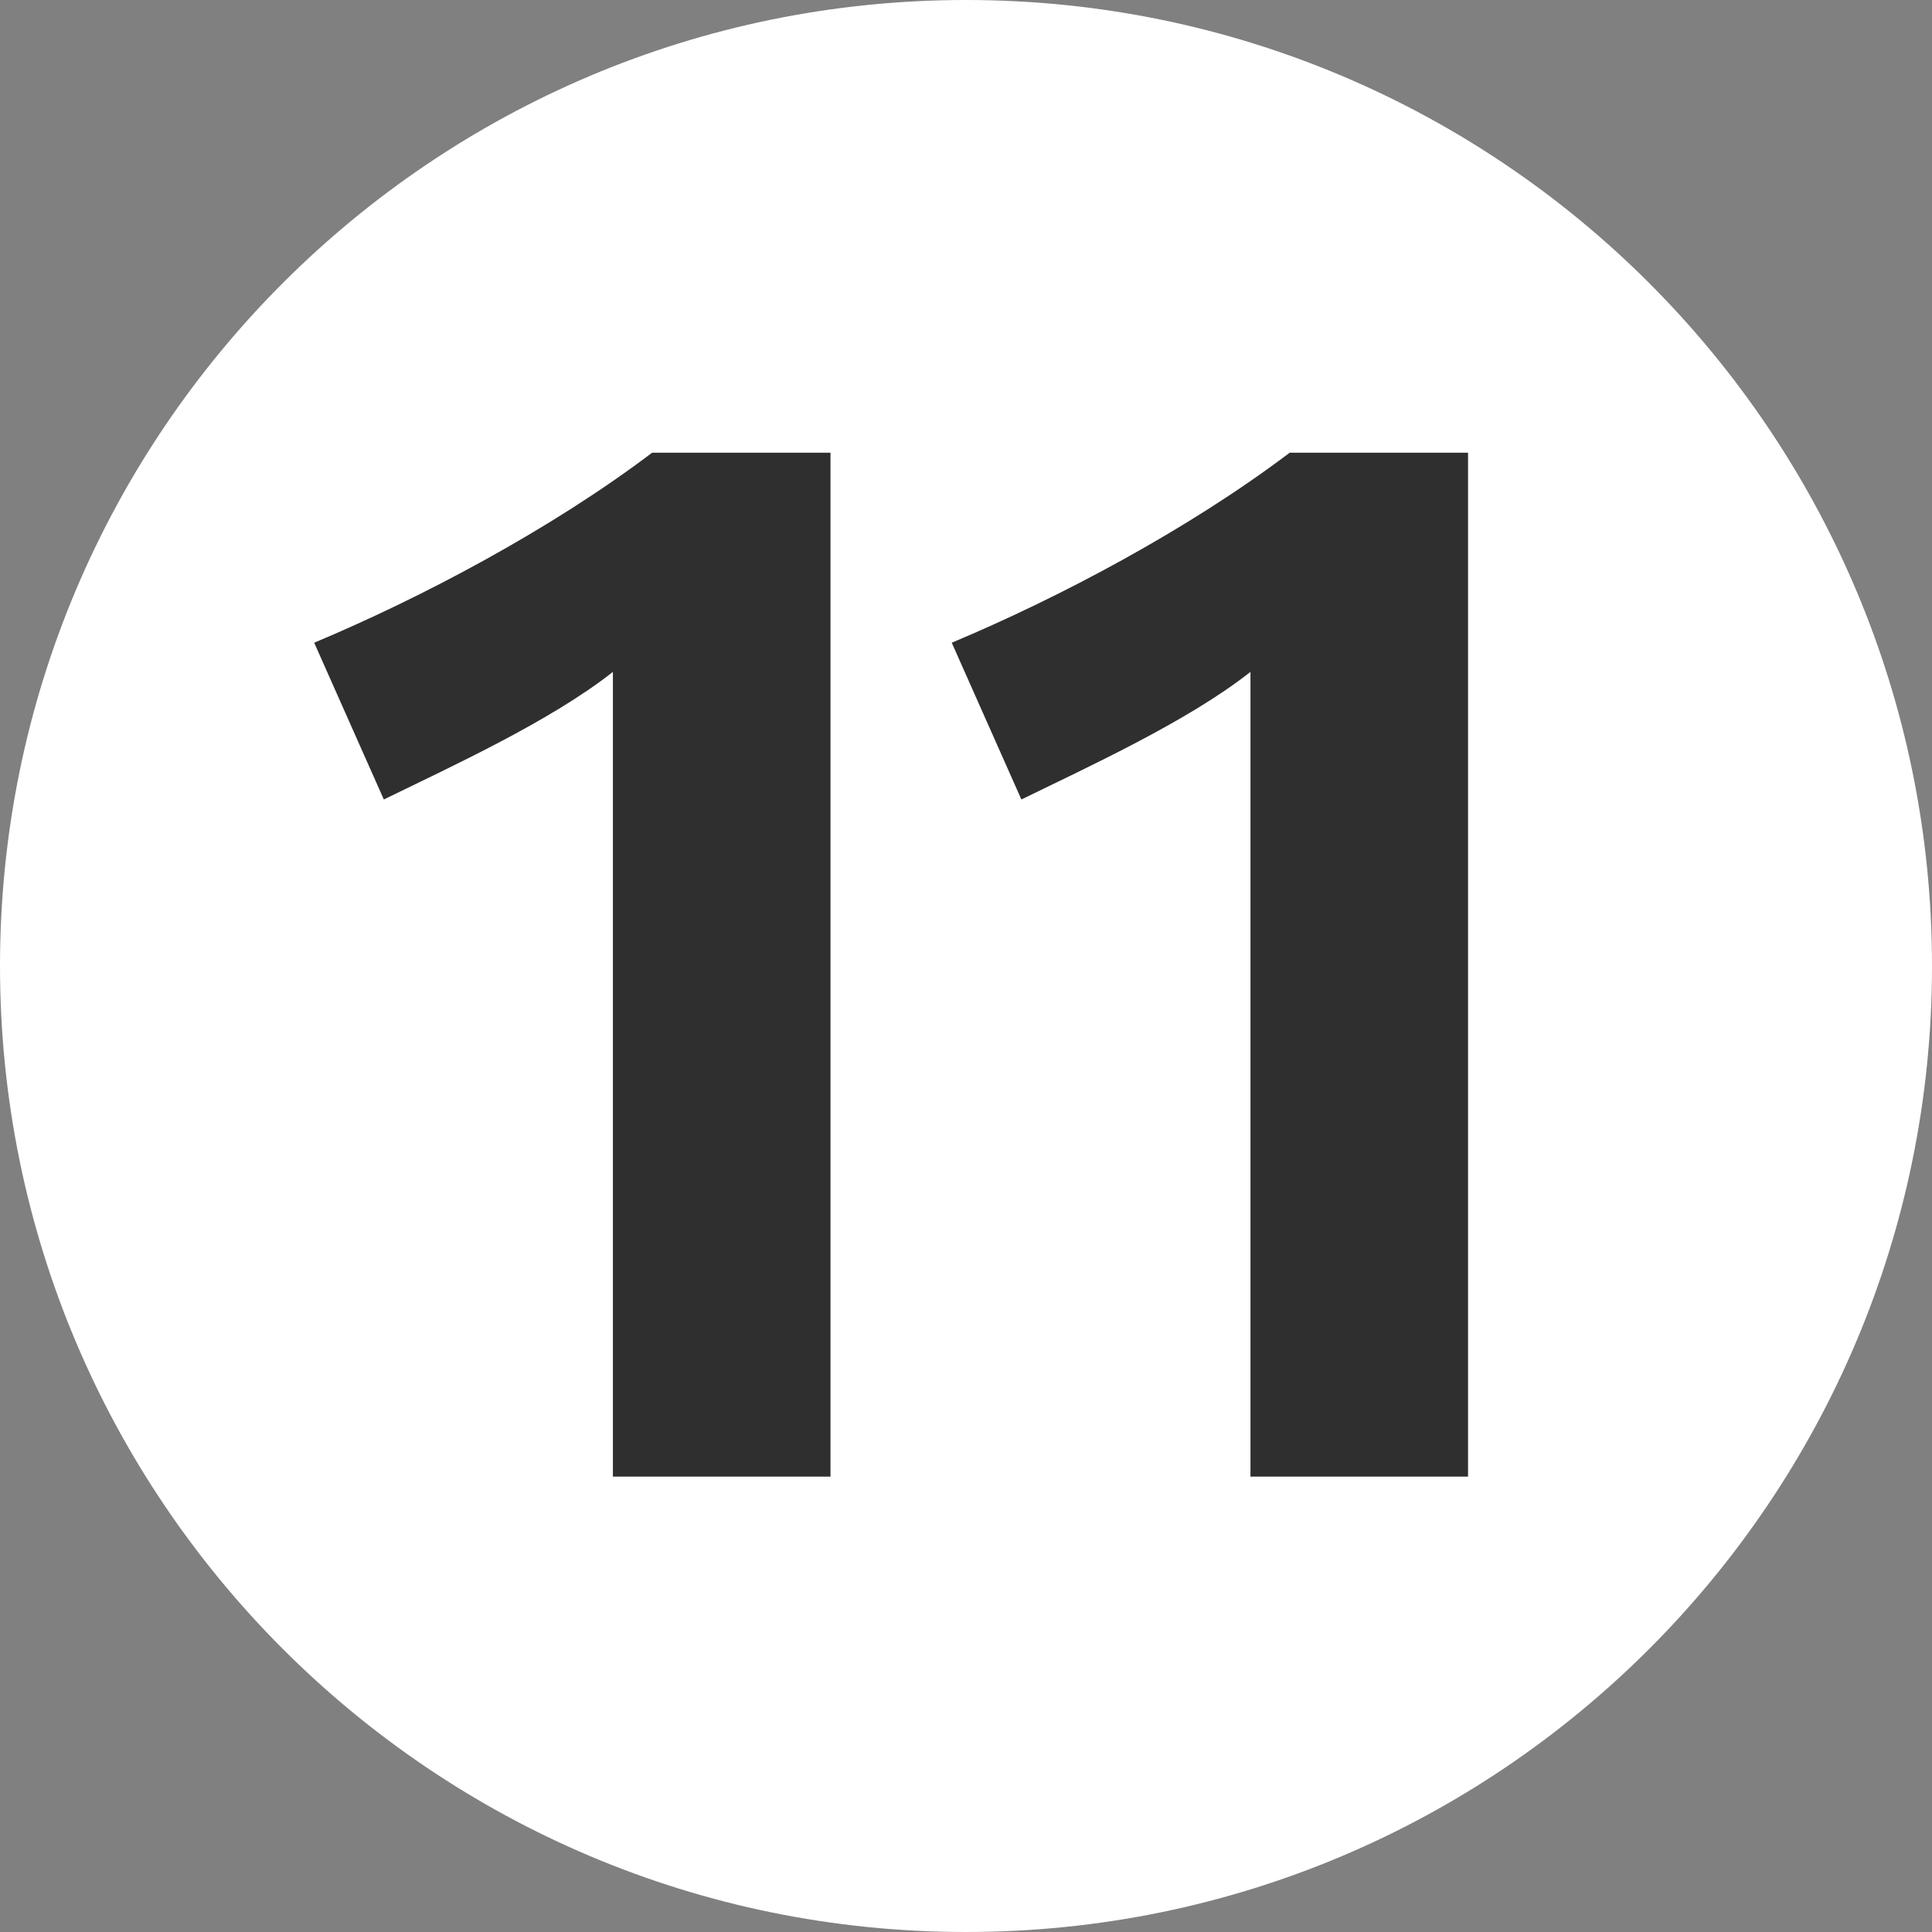 <svg width="21" height="21" viewBox="0 0 21 21" fill="none" xmlns="http://www.w3.org/2000/svg">
<rect x="0" y="0" width="21" height="21" fill="#808080" stroke="none"/>
<path d="M10.5 21C16.299 21 21 16.299 21 10.5C21 4.701 16.299 0 10.5 0C4.701 0 0 4.701 0 10.5C0 16.299 4.701 21 10.5 21Z" fill="white"/>
<path d="M9.027 16.05V4.921H7.088C5.984 5.756 4.582 6.497 3.415 6.986L4.172 8.69C4.913 8.328 5.984 7.838 6.662 7.303V16.05H9.027ZM15.957 16.05V4.921H14.018C12.914 5.756 11.512 6.497 10.345 6.986L11.102 8.69C11.843 8.328 12.914 7.838 13.592 7.303V16.05H15.957Z" fill="#2F2F2F"/>
</svg>
